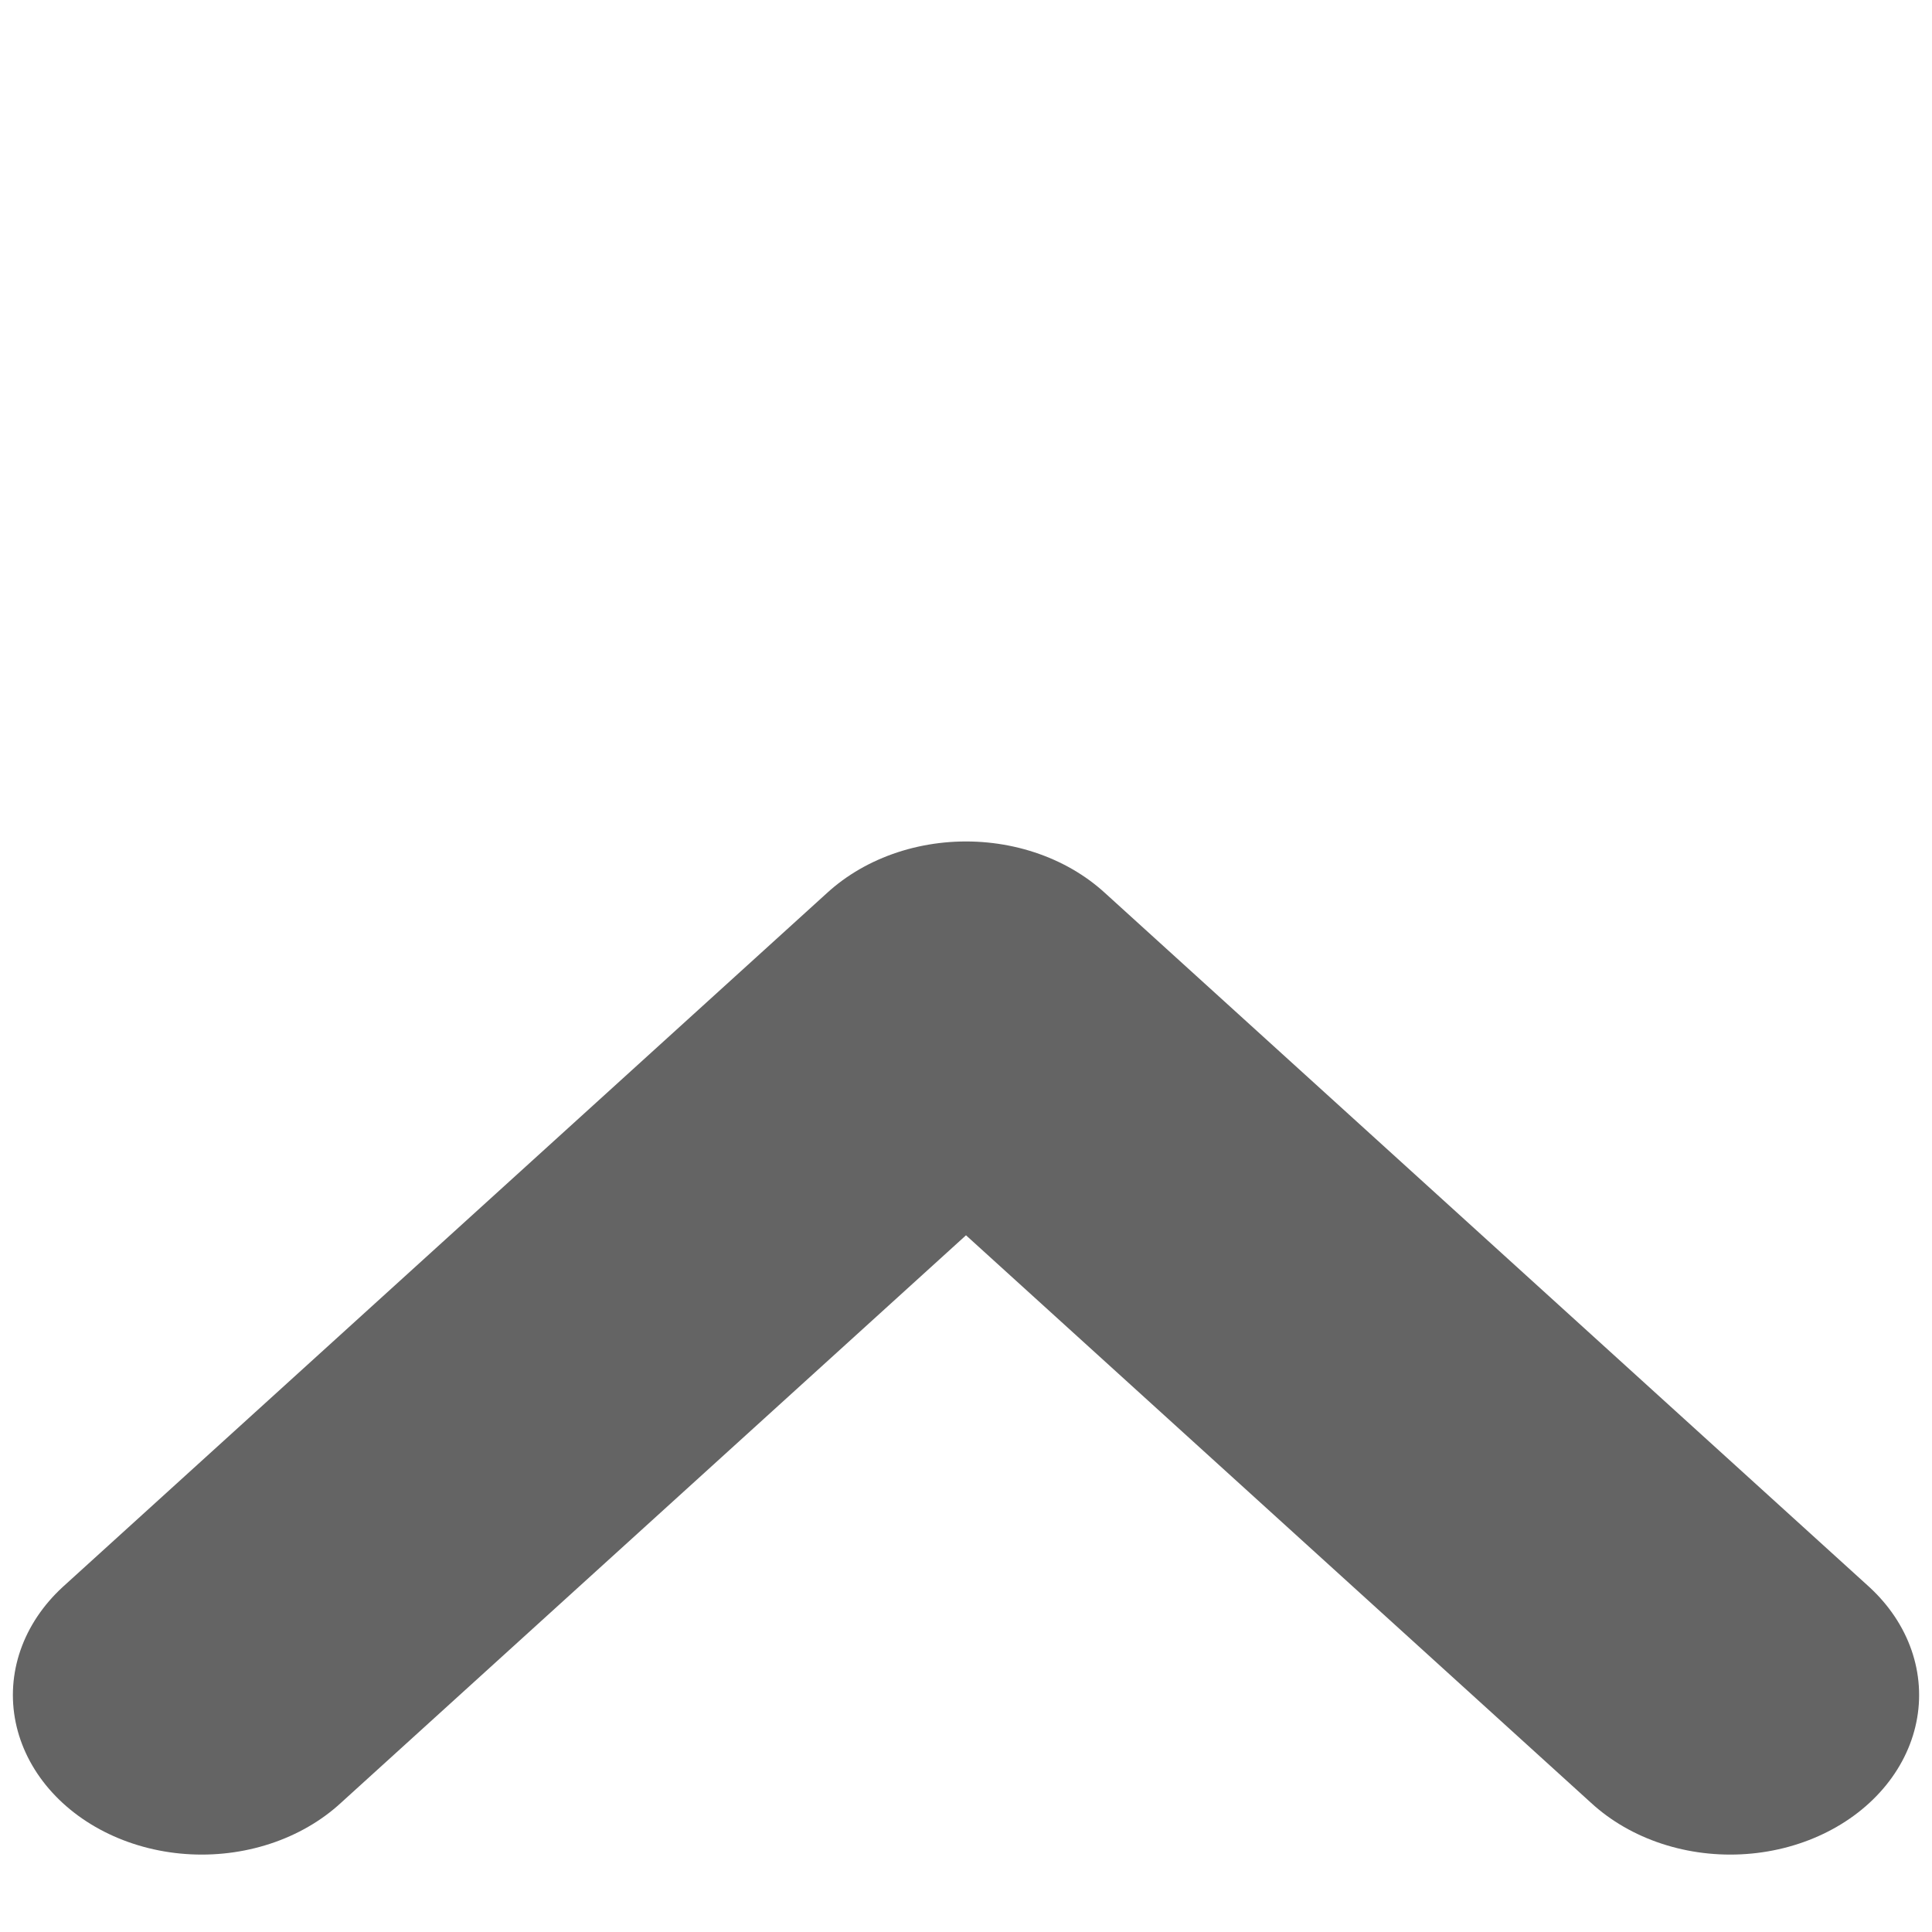 <?xml version="1.0" encoding="UTF-8" standalone="no"?>
<!-- Created with Inkscape (http://www.inkscape.org/) -->

<svg
   xmlns:dc="http://purl.org/dc/elements/1.1/"
   xmlns:cc="http://creativecommons.org/ns#"
   xmlns:rdf="http://www.w3.org/1999/02/22-rdf-syntax-ns#"
   xmlns:svg="http://www.w3.org/2000/svg"
   xmlns="http://www.w3.org/2000/svg"
   xmlns:sodipodi="http://sodipodi.sourceforge.net/DTD/sodipodi-0.dtd"
   xmlns:inkscape="http://www.inkscape.org/namespaces/inkscape"
   width="12"
   height="12"
   id="svg2"
   version="1.1"
   inkscape:version="0.48.2 r9819"
   inkscape:export-filename="C:\Users\Dustin\workspace2\LocationStore\server\img\arrow_up.png"
   inkscape:export-xdpi="90"
   inkscape:export-ydpi="90"
   sodipodi:docname="arrow.svg">
  <defs
     id="defs4" />
  <sodipodi:namedview
     id="base"
     pagecolor="#ffffff"
     bordercolor="#666666"
     borderopacity="1.0"
     inkscape:pageopacity="0.0"
     inkscape:pageshadow="2"
     inkscape:zoom="15.839192"
     inkscape:cx="7.3632136"
     inkscape:cy="13.544864"
     inkscape:document-units="px"
     inkscape:current-layer="g5473"
     showgrid="false"
     inkscape:window-width="1920"
     inkscape:window-height="1058"
     inkscape:window-x="1912"
     inkscape:window-y="-8"
     inkscape:window-maximized="1" />
  <g
     inkscape:label="Layer 1"
     inkscape:groupmode="layer"
     id="layer1"
     transform="translate(0,-1040.362)">
    <g
       id="g5473"
       transform="matrix(1,0,0,-0.845,23.865,1884.605)"
       style="stroke-width:3.481;stroke-miterlimit:4;stroke-dasharray:none">
      <path
         style="fill:none;stroke:#646464;stroke-width:2.346;stroke-linecap:round;stroke-linejoin:round;stroke-miterlimit:4;stroke-opacity:1;stroke-dasharray:none"
         d="m -22.612,986.645 4.747,5.101 4.747,-5.101"
         id="path5531"
         inkscape:connector-curvature="0"
         sodipodi:nodetypes="ccc"
         inkscape:export-filename="C:\Users\Dustin\workspace2\LocationStore\server\img\arrow_down.png"
         inkscape:export-xdpi="90"
         inkscape:export-ydpi="90" />
    </g>
  </g>
</svg>
